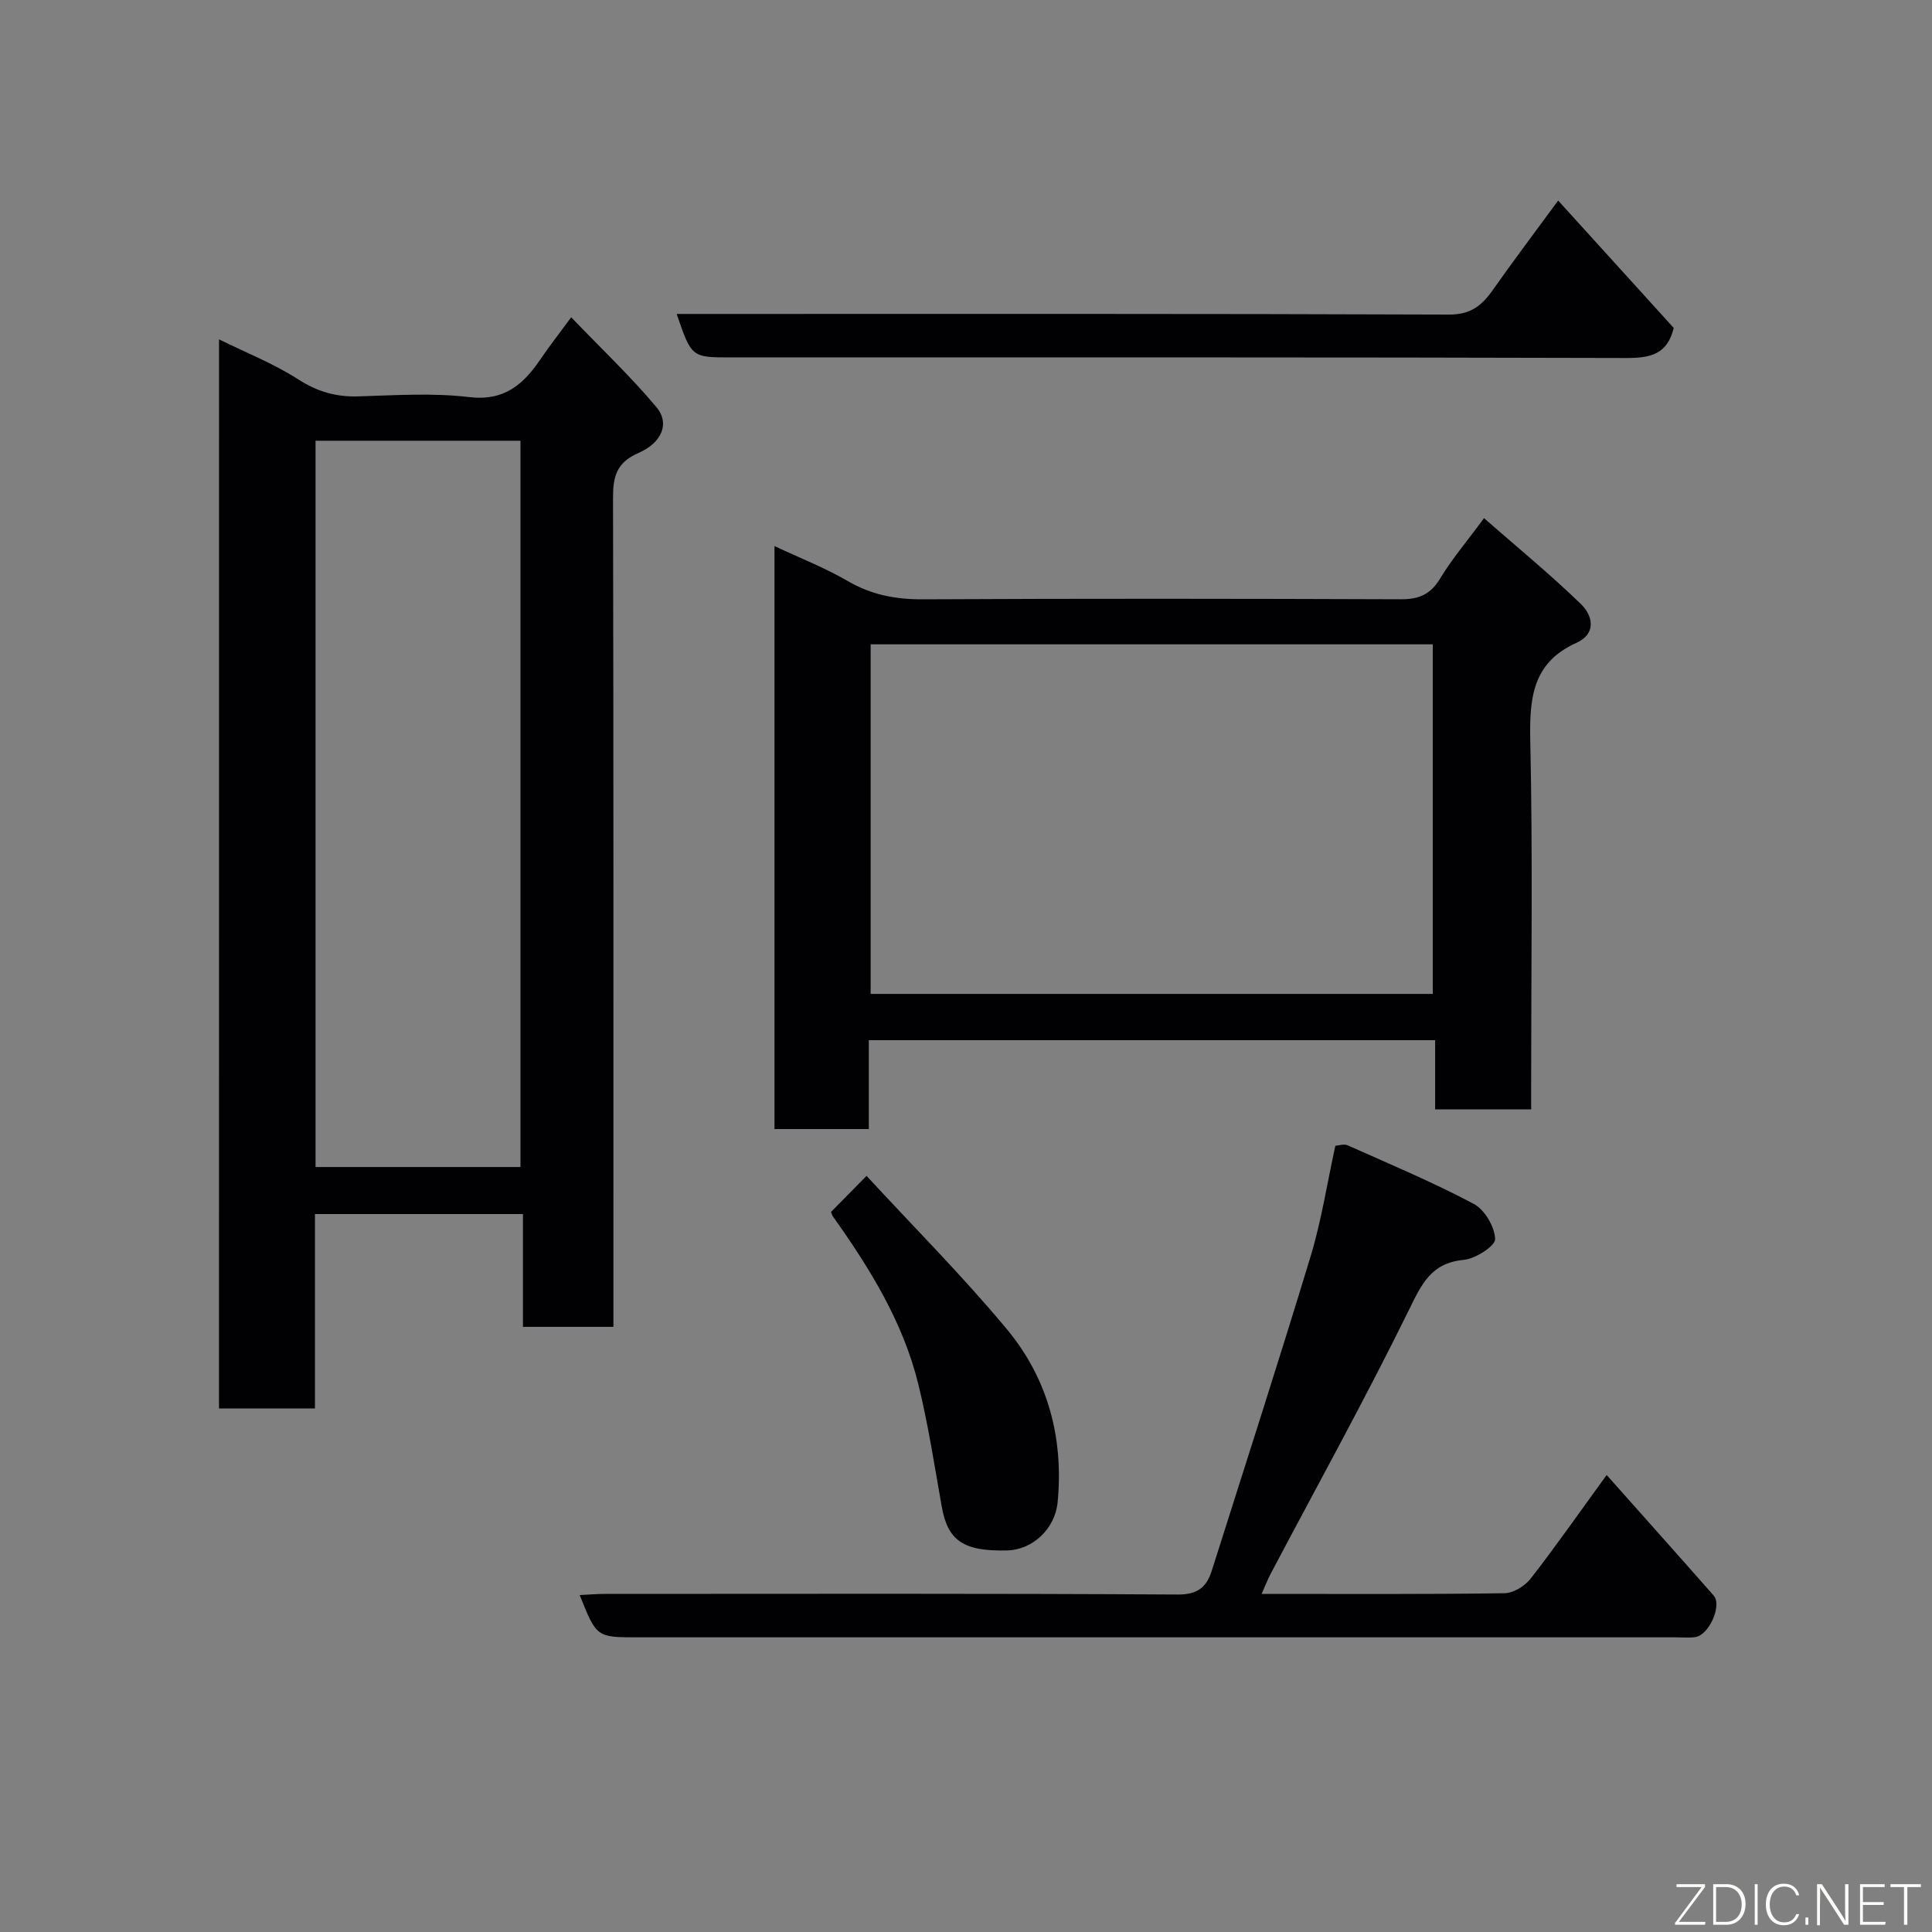 <svg enable-background="new 0 0 400 400" viewBox="0 0 400 400" xmlns="http://www.w3.org/2000/svg"><rect x="0" y="0" width="400" height="400" fill="#808080" stroke="none"/><path d="m45.35 70.26c5.6 2.77 11.29 5 16.32 8.24 3.97 2.56 7.84 3.7 12.47 3.57 7.66-.23 15.41-.76 22.96.14 7.33.88 11.29-2.64 14.86-7.92 1.72-2.55 3.63-4.97 6.3-8.6 6.23 6.49 12.32 12.25 17.67 18.63 2.74 3.27 1.2 7.31-3.76 9.47-4.56 1.99-5.26 4.91-5.25 9.3.12 55.14.08 110.29.08 165.43v6.19c-6.31 0-12.24 0-18.73 0 0-7.56 0-15.29 0-23.35-14.59 0-28.64 0-43.06 0v40.24c-6.74 0-13.12 0-19.87 0 .01-73.54.01-147.21.01-221.34zm19.98 20.99v150.37h42.43c0-50.3 0-100.21 0-150.37-14.16 0-28.09 0-42.43 0z" fill="#010103"/><path d="m179.88 215.36v18.4c-6.64 0-12.9 0-19.53 0 0-39.94 0-79.86 0-120.7 5.2 2.44 10.42 4.48 15.22 7.27 4.91 2.85 9.91 3.78 15.53 3.75 33-.17 65.99-.13 98.99-.01 3.71.01 6.1-1.02 8.07-4.29 2.44-4.04 5.54-7.68 9.09-12.5 6.76 5.93 13.68 11.59 20.08 17.8 2.39 2.32 3.33 6.08-.98 8.03-9.15 4.12-9.71 11.55-9.52 20.37.52 23.49.18 46.99.18 70.49v5.72c-6.73 0-13.11 0-19.88 0 0-4.75 0-9.36 0-14.33-39.09 0-77.81 0-117.25 0zm116.76-9.58c0-24.44 0-48.48 0-72.38-39.06 0-77.76 0-116.38 0v72.38z" fill="#010103"/><path d="m261.21 330c17.29 0 33.79.1 50.28-.14 1.86-.03 4.24-1.5 5.43-3.04 5.28-6.79 10.2-13.85 15.72-21.44 7.69 8.65 14.95 16.77 22.15 24.95 1.8 2.05-.96 8.24-3.83 8.62-1.31.17-2.66.04-4 .04-71.65 0-143.31 0-214.96 0-8.49 0-8.49 0-11.98-8.75 1.86-.09 3.59-.24 5.32-.24 39.49-.01 78.99-.11 118.48.13 4.21.03 6.01-1.59 7.08-4.98 6.87-21.69 13.87-43.34 20.47-65.11 2.21-7.3 3.37-14.92 5.1-22.82.7-.04 1.78-.44 2.54-.1 8.76 3.91 17.63 7.64 26.1 12.12 2.27 1.2 4.36 4.76 4.44 7.29.04 1.44-4.07 4.08-6.48 4.31-6.82.64-8.74 5.04-11.41 10.46-9.07 18.45-19.04 36.46-28.64 54.64-.59 1.14-1.05 2.34-1.81 4.06z" fill="#010103"/><path d="m322.6 41.52c8.26 9.11 16.15 17.79 23.93 26.38-1.32 5.44-4.81 6.23-9.74 6.22-61.81-.18-123.62-.12-185.43-.12-8.18 0-8.18 0-11.26-9h5.94c51.31 0 102.63-.07 153.94.13 4.43.02 6.77-1.8 9.03-5.01 4.3-6.1 8.79-12.06 13.59-18.6z" fill="#010103"/><path d="m172.06 250.91c2.36-2.4 4.45-4.51 7.35-7.46 9.72 10.54 19.87 20.71 29.03 31.72 8.5 10.21 11.81 22.52 10.53 35.86-.53 5.5-5.17 9.83-10.4 9.97-9.11.23-12.35-2.01-13.6-9.11-1.5-8.48-2.8-17.02-4.86-25.37-3.17-12.87-10.06-23.98-17.66-34.66-.18-.25-.25-.59-.39-.95z" fill="#010103"/><g fill="#fbfcfa"><path d="m346.9 398 5.4-7.3h-5.2v-.6h5.9v.6l-5.4 7.2h5.5l-.1.6h-6.2v-.5z"/><path d="m354.7 390.1h2.8c2.3 0 3.9 1.6 3.9 4.1s-1.6 4.3-3.9 4.3h-2.8zm.6 7.8h2c2.2 0 3.3-1.6 3.3-3.6 0-1.8-1-3.6-3.3-3.6h-2z"/><path d="m363.9 390.1v8.4h-.6v-8.4h1.6z"/><path d="m372.5 396.3c-.4 1.3-1.4 2.3-3.2 2.3-2.4 0-3.7-1.9-3.7-4.3 0-2.3 1.2-4.3 3.7-4.3 1.8 0 2.9 1 3.2 2.4h-.6c-.4-1.1-1.1-1.8-2.5-1.8-2.1 0-3 1.9-3 3.7s.9 3.7 3 3.7c1.4 0 2.1-.7 2.5-1.7z"/><path d="m373.8 398.5v-1.5h.6v1.5z"/><path d="m376.2 398.5v-8.4h1c1.3 2 4.4 6.7 4.9 7.6-.1-1.2-.1-2.4-.1-3.8v-3.8h.7v8.4h-.9c-1.2-1.9-4.4-6.8-5-7.7.1 1.1 0 2.3 0 3.9v3.9h-.6z"/><path d="m390 394.4h-4.3v3.5h4.7l-.1.6h-5.2v-8.4h5.1v.6h-4.5v3.1h4.3z"/><path d="m394.2 390.7h-2.8v-.6h6.3v.6h-2.8v7.8h-.7z"/></g></svg>